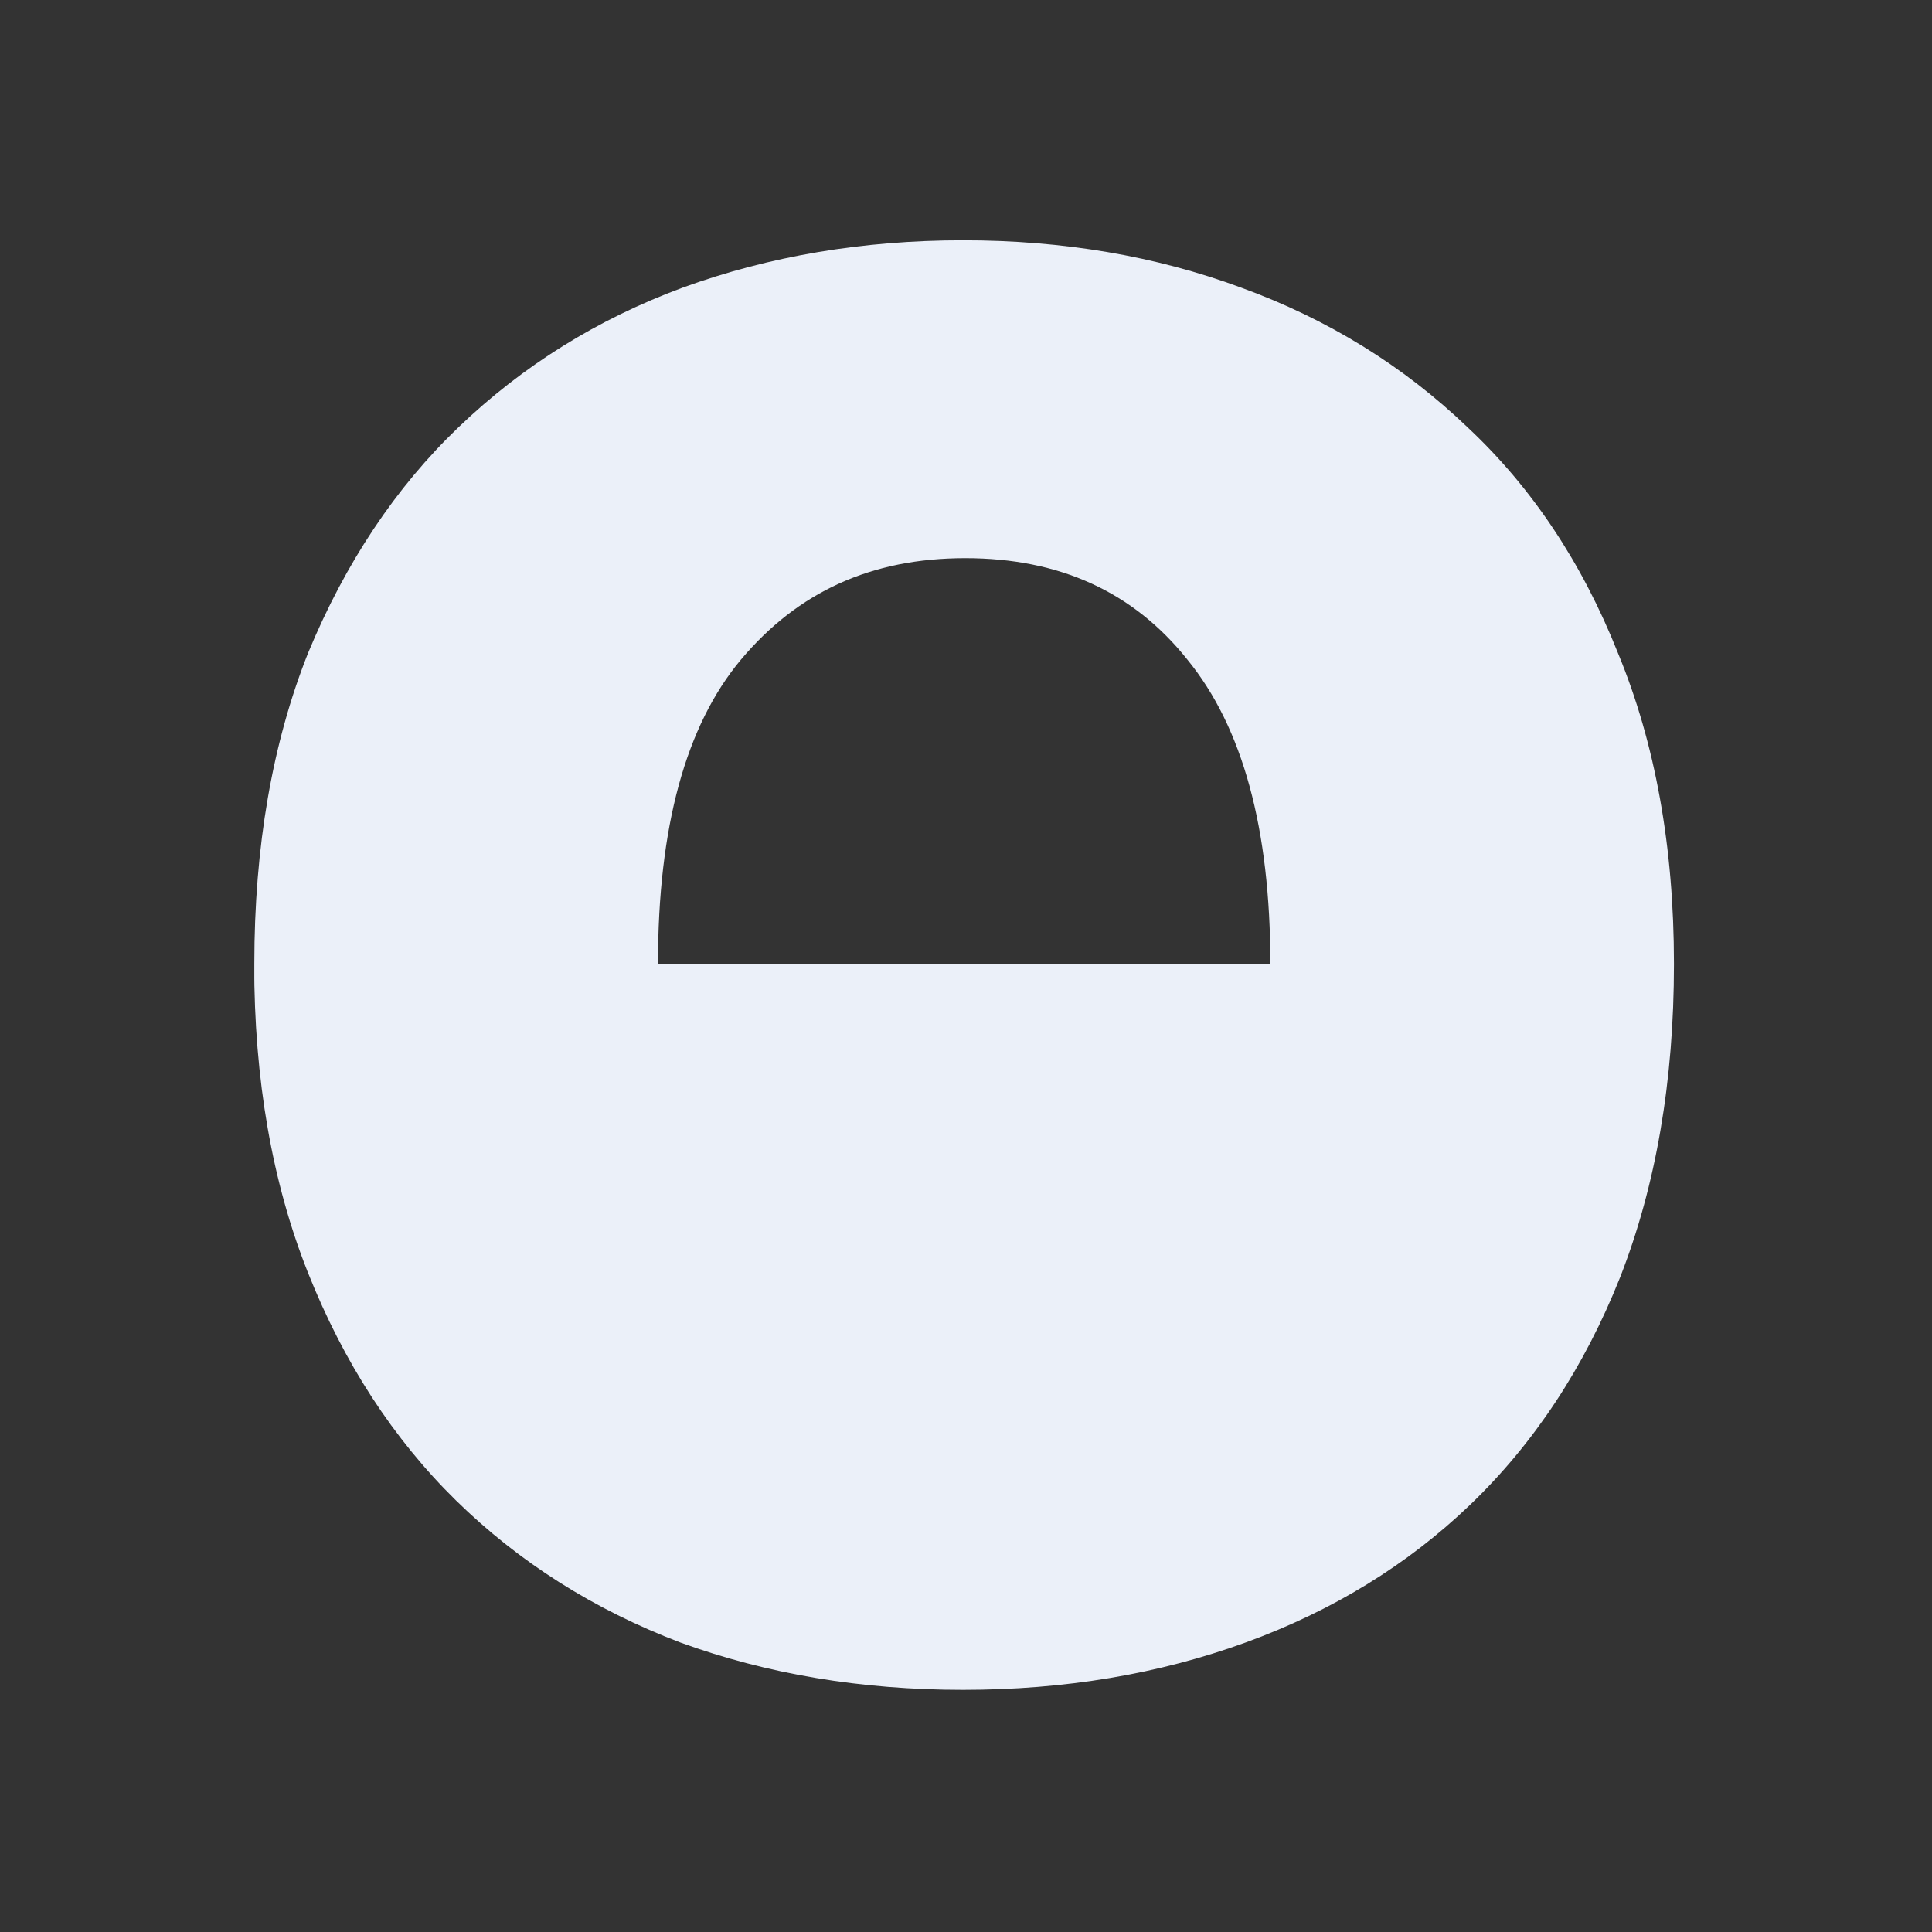 <?xml version="1.0" encoding="UTF-8"?>
<svg id="Layer_2" data-name="Layer 2" xmlns="http://www.w3.org/2000/svg" xmlns:xlink="http://www.w3.org/1999/xlink" viewBox="0 0 300 300">
  <rect x="0" y="0" width="300" height="300" fill="#333333" stroke="none"/>
  <defs>
    <style>
      .cls-1 {
        fill: none;
      }

      .cls-1, .cls-2 {
        stroke-width: 0px;
      }

      .cls-2 {
        fill: #ebf0f9;
      }

      .cls-3 {
        clip-path: url(#clippath);
      }
    </style>
    <clipPath id="clippath">
      <rect class="cls-1" x="39.49" y="37.31" width="221.01" height="225.39"/>
    </clipPath>
  </defs>
  <g id="PADRÃO_BRANCO" data-name="PADRÃO BRANCO">
    <g>
      <rect class="cls-1" width="300" height="300"/>
      <g class="cls-3">
        <path class="cls-2" d="M39.49,149.68c0-18.2,2.79-34.31,8.36-48.31,5.8-14,13.58-25.67,23.33-35.01,9.98-9.57,21.59-16.8,34.83-21.7,13.47-4.9,27.98-7.35,43.53-7.35s29.95,2.45,43.18,7.35c13.47,4.9,25.19,12.14,35.17,21.7,9.98,9.34,17.76,21,23.33,35.01,5.8,14,8.71,30.11,8.71,48.31s-2.79,34.42-8.36,48.66c-5.57,14-13.35,25.79-23.33,35.36-9.75,9.34-21.36,16.45-34.83,21.35-13.47,4.9-28.09,7.35-43.88,7.35s-30.41-2.45-43.88-7.35c-13.47-5.13-25.07-12.49-34.83-22.05-9.75-9.57-17.41-21.35-22.99-35.36-5.57-14-8.36-29.99-8.36-47.96ZM102.18,149.68h95.08c0-21-4.3-36.76-12.89-47.26-8.36-10.5-19.85-15.75-34.48-15.75s-26,5.25-34.83,15.75c-8.59,10.27-12.89,26.02-12.89,47.26Z"/>
      </g>
    </g>
  </g>
</svg>